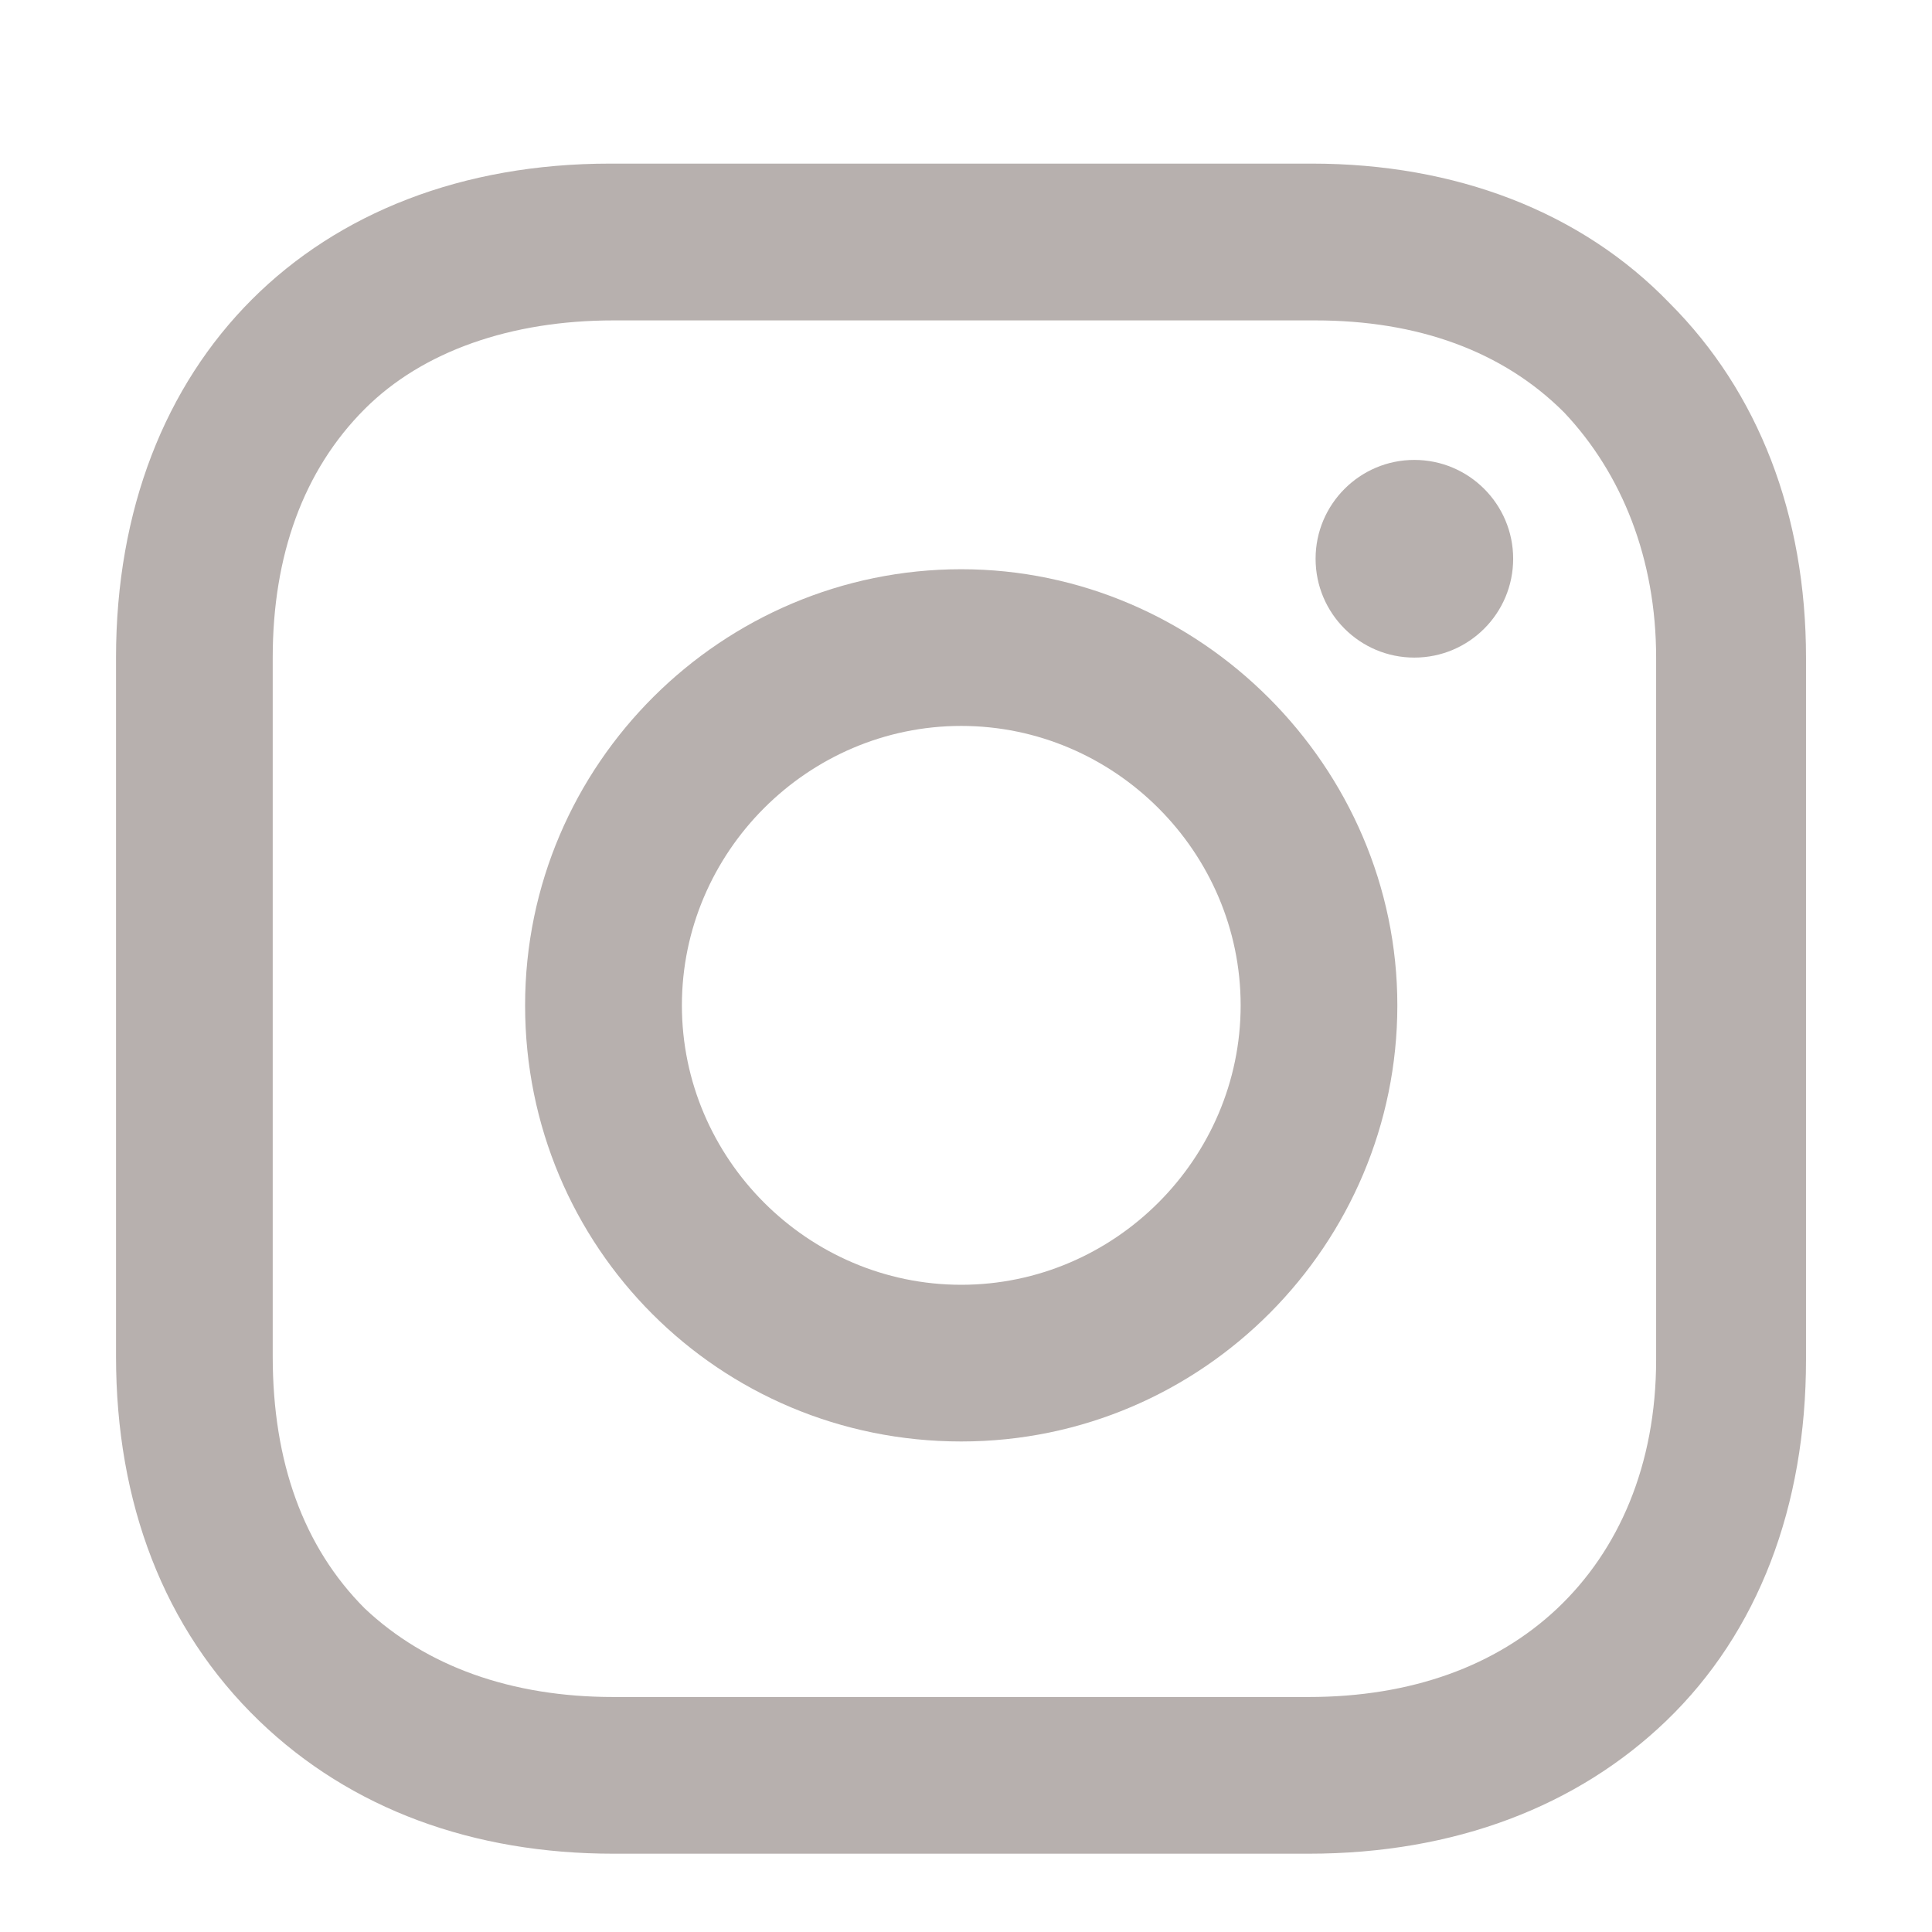 <svg width="19" height="19" viewBox="0 0 19 19" fill="none" xmlns="http://www.w3.org/2000/svg">
<path d="M9.453 5.598C7.108 5.598 5.164 7.508 5.164 9.887C5.164 12.266 7.074 14.176 9.453 14.176C11.832 14.176 13.742 12.233 13.742 9.887C13.742 7.541 11.799 5.598 9.453 5.598ZM9.453 12.635C7.945 12.635 6.706 11.395 6.706 9.887C6.706 8.379 7.945 7.139 9.453 7.139C10.961 7.139 12.201 8.379 12.201 9.887C12.201 11.395 10.961 12.635 9.453 12.635Z" fill="#B7B0AE"/>
<path d="M13.909 6.467C14.446 6.467 14.881 6.032 14.881 5.495C14.881 4.959 14.446 4.523 13.909 4.523C13.373 4.523 12.938 4.959 12.938 5.495C12.938 6.032 13.373 6.467 13.909 6.467Z" fill="#B7B0AE"/>
<path d="M16.421 2.983C15.55 2.079 14.31 1.609 12.902 1.609H6C3.084 1.609 1.141 3.553 1.141 6.468V13.338C1.141 14.779 1.61 16.018 2.548 16.923C3.453 17.795 4.659 18.23 6.033 18.23H12.869C14.31 18.23 15.516 17.761 16.387 16.923C17.292 16.052 17.761 14.812 17.761 13.371V6.468C17.761 5.061 17.292 3.855 16.421 2.983ZM16.287 13.371C16.287 14.41 15.918 15.248 15.315 15.818C14.712 16.387 13.874 16.689 12.869 16.689H6.033C5.028 16.689 4.19 16.387 3.587 15.818C2.984 15.214 2.682 14.377 2.682 13.338V6.468C2.682 5.463 2.984 4.625 3.587 4.022C4.157 3.452 5.028 3.151 6.033 3.151H12.936C13.941 3.151 14.779 3.452 15.382 4.056C15.952 4.659 16.287 5.497 16.287 6.468V13.371Z" fill="#B7B0AE"/>
</svg>
